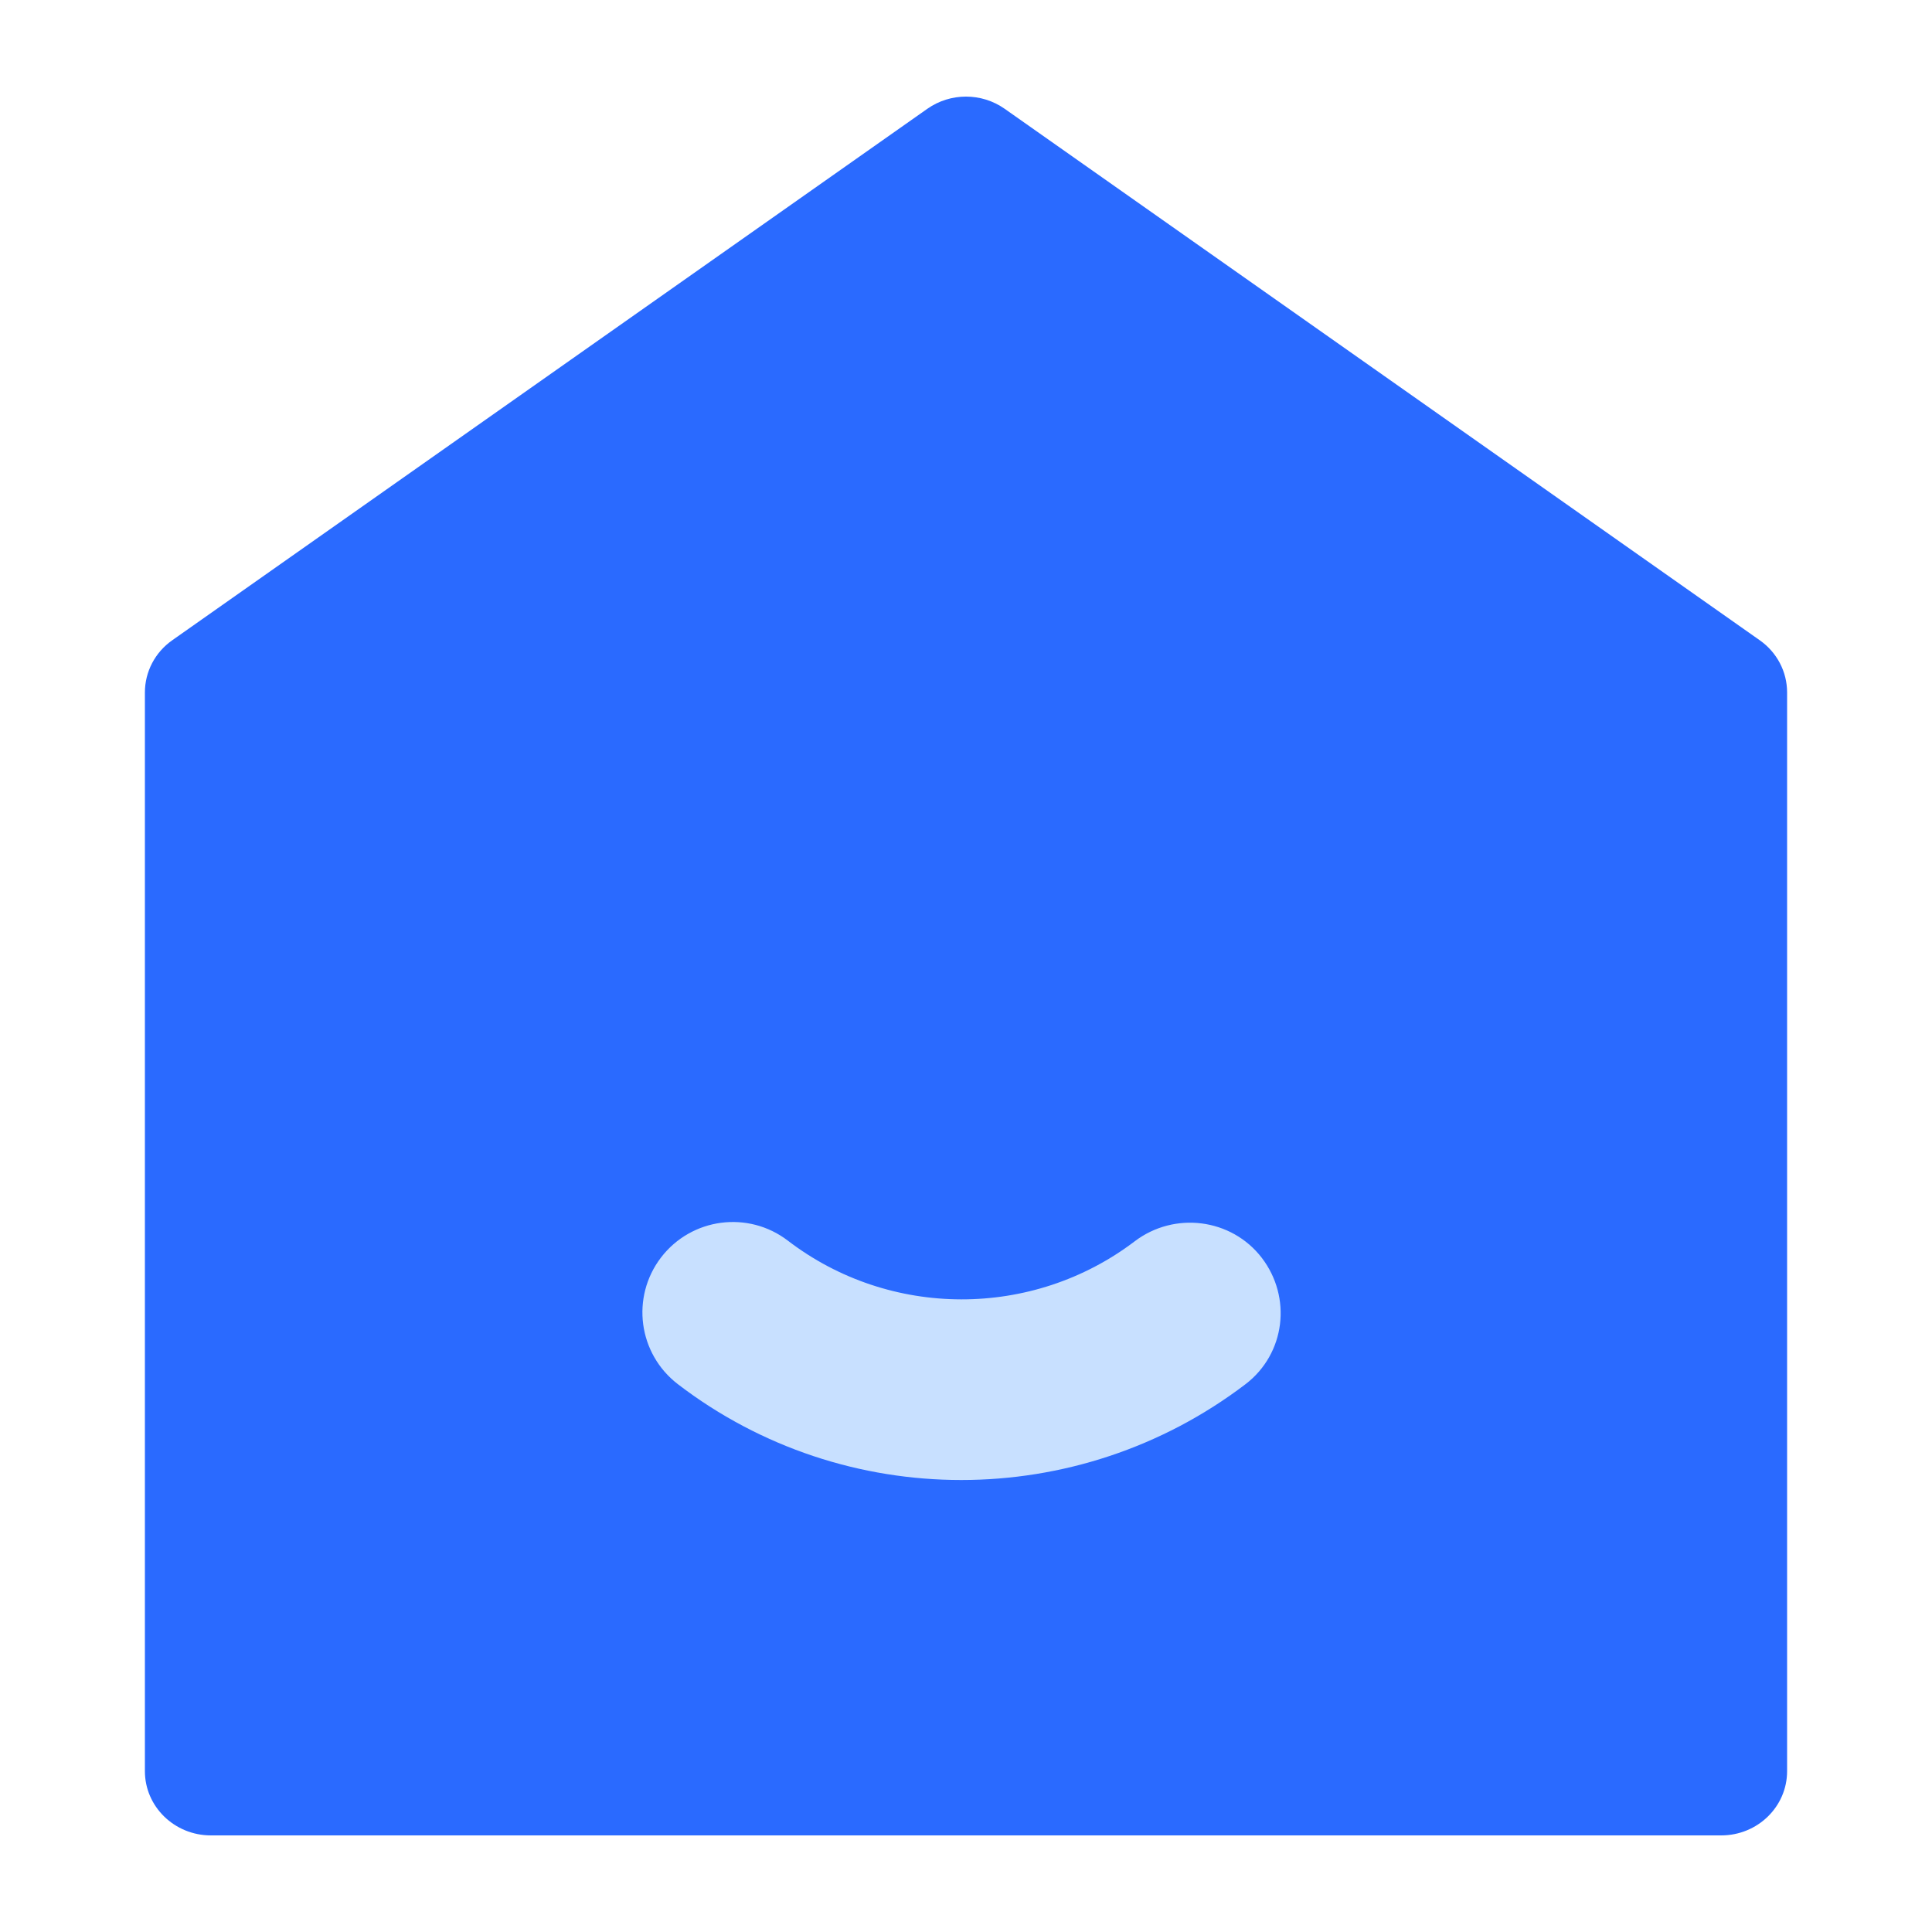 <?xml version="1.0" encoding="UTF-8"?>
<svg width="20px" height="20px" viewBox="0 0 20 20" version="1.1" xmlns="http://www.w3.org/2000/svg" xmlns:xlink="http://www.w3.org/1999/xlink">
    <!-- Generator: Sketch 64 (93537) - https://sketch.com -->
    <title>图标/侧边导航栏/选中/leftBar_ic_home_sel@1x</title>
    <desc>Created with Sketch.</desc>
    <g id="图标/侧边导航栏/选中/leftBar_ic_home_sel" stroke="none" stroke-width="1" fill="none" fill-rule="evenodd">
        <g id="编组" transform="translate(1.5, 1)" fill-rule="nonzero">
            <path d="M16.318,18 L0.683,18 C0.306,18 0,17.702 0,17.335 L0,6.168 C0,5.954 0.105,5.753 0.283,5.628 L8.1,0.126 C8.339,-0.042 8.661,-0.042 8.9,0.126 L16.717,5.628 C16.895,5.753 17,5.954 17,6.168 L17,17.335 C17,17.702 16.695,18 16.318,18 L16.318,18 Z" id="路径" fill="#2A6AFF"></path>
            <path d="M8.451,13.971 C7.489,13.971 6.53,13.664 5.73,13.051 C5.473,12.854 5.424,12.487 5.621,12.23 C5.818,11.973 6.186,11.924 6.443,12.121 C7.623,13.025 9.275,13.028 10.459,12.128 C10.716,11.933 11.089,11.978 11.285,12.235 C11.481,12.492 11.438,12.855 11.181,13.051 C10.374,13.665 9.411,13.971 8.451,13.971 Z" id="路径" stroke="#C8E0FF" stroke-width="0.7" fill="#C8E0FF"></path>
        </g>
    </g>
</svg>